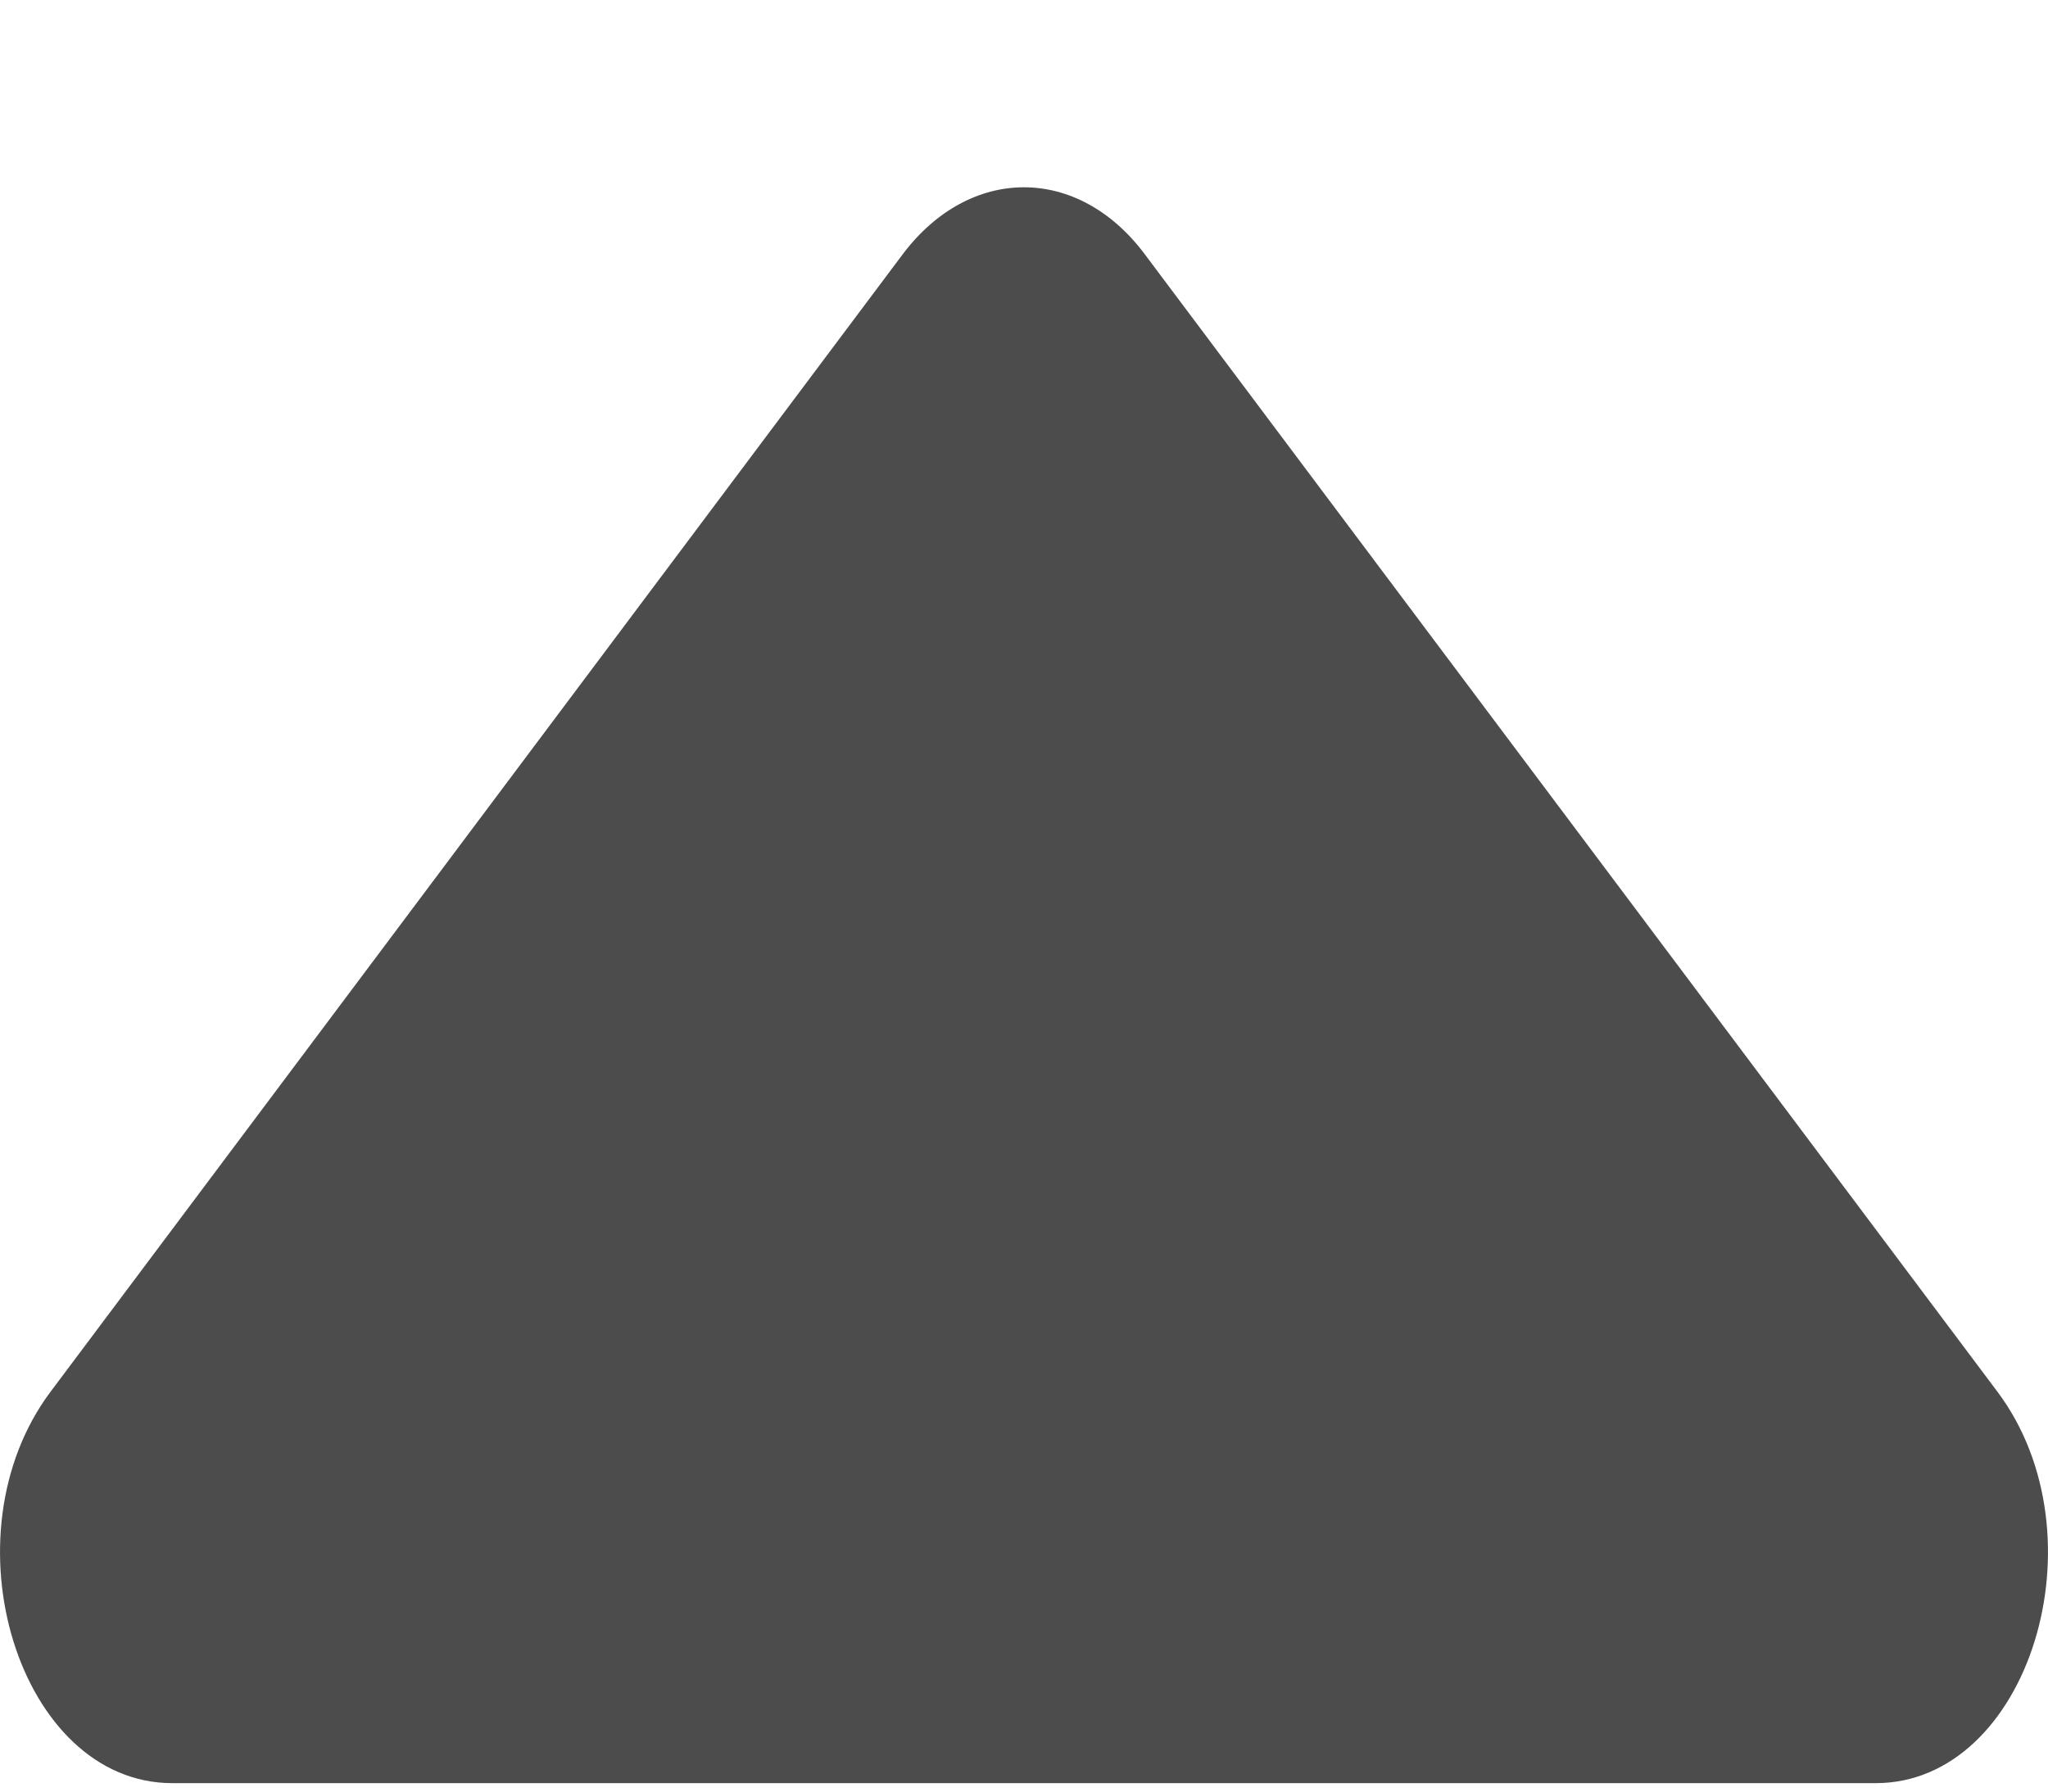 <svg width="8" height="7" viewBox="0 0 8 7" fill="none" xmlns="http://www.w3.org/2000/svg">
<path d="M7.327 6.967L0.673 6.967C0.075 6.967 -0.225 6.001 0.198 5.437L3.525 0.995C3.788 0.644 4.212 0.644 4.473 0.995L7.802 5.437C8.225 6.001 7.925 6.967 7.327 6.967Z" fill="black" fill-opacity="0.7"/>
</svg>
